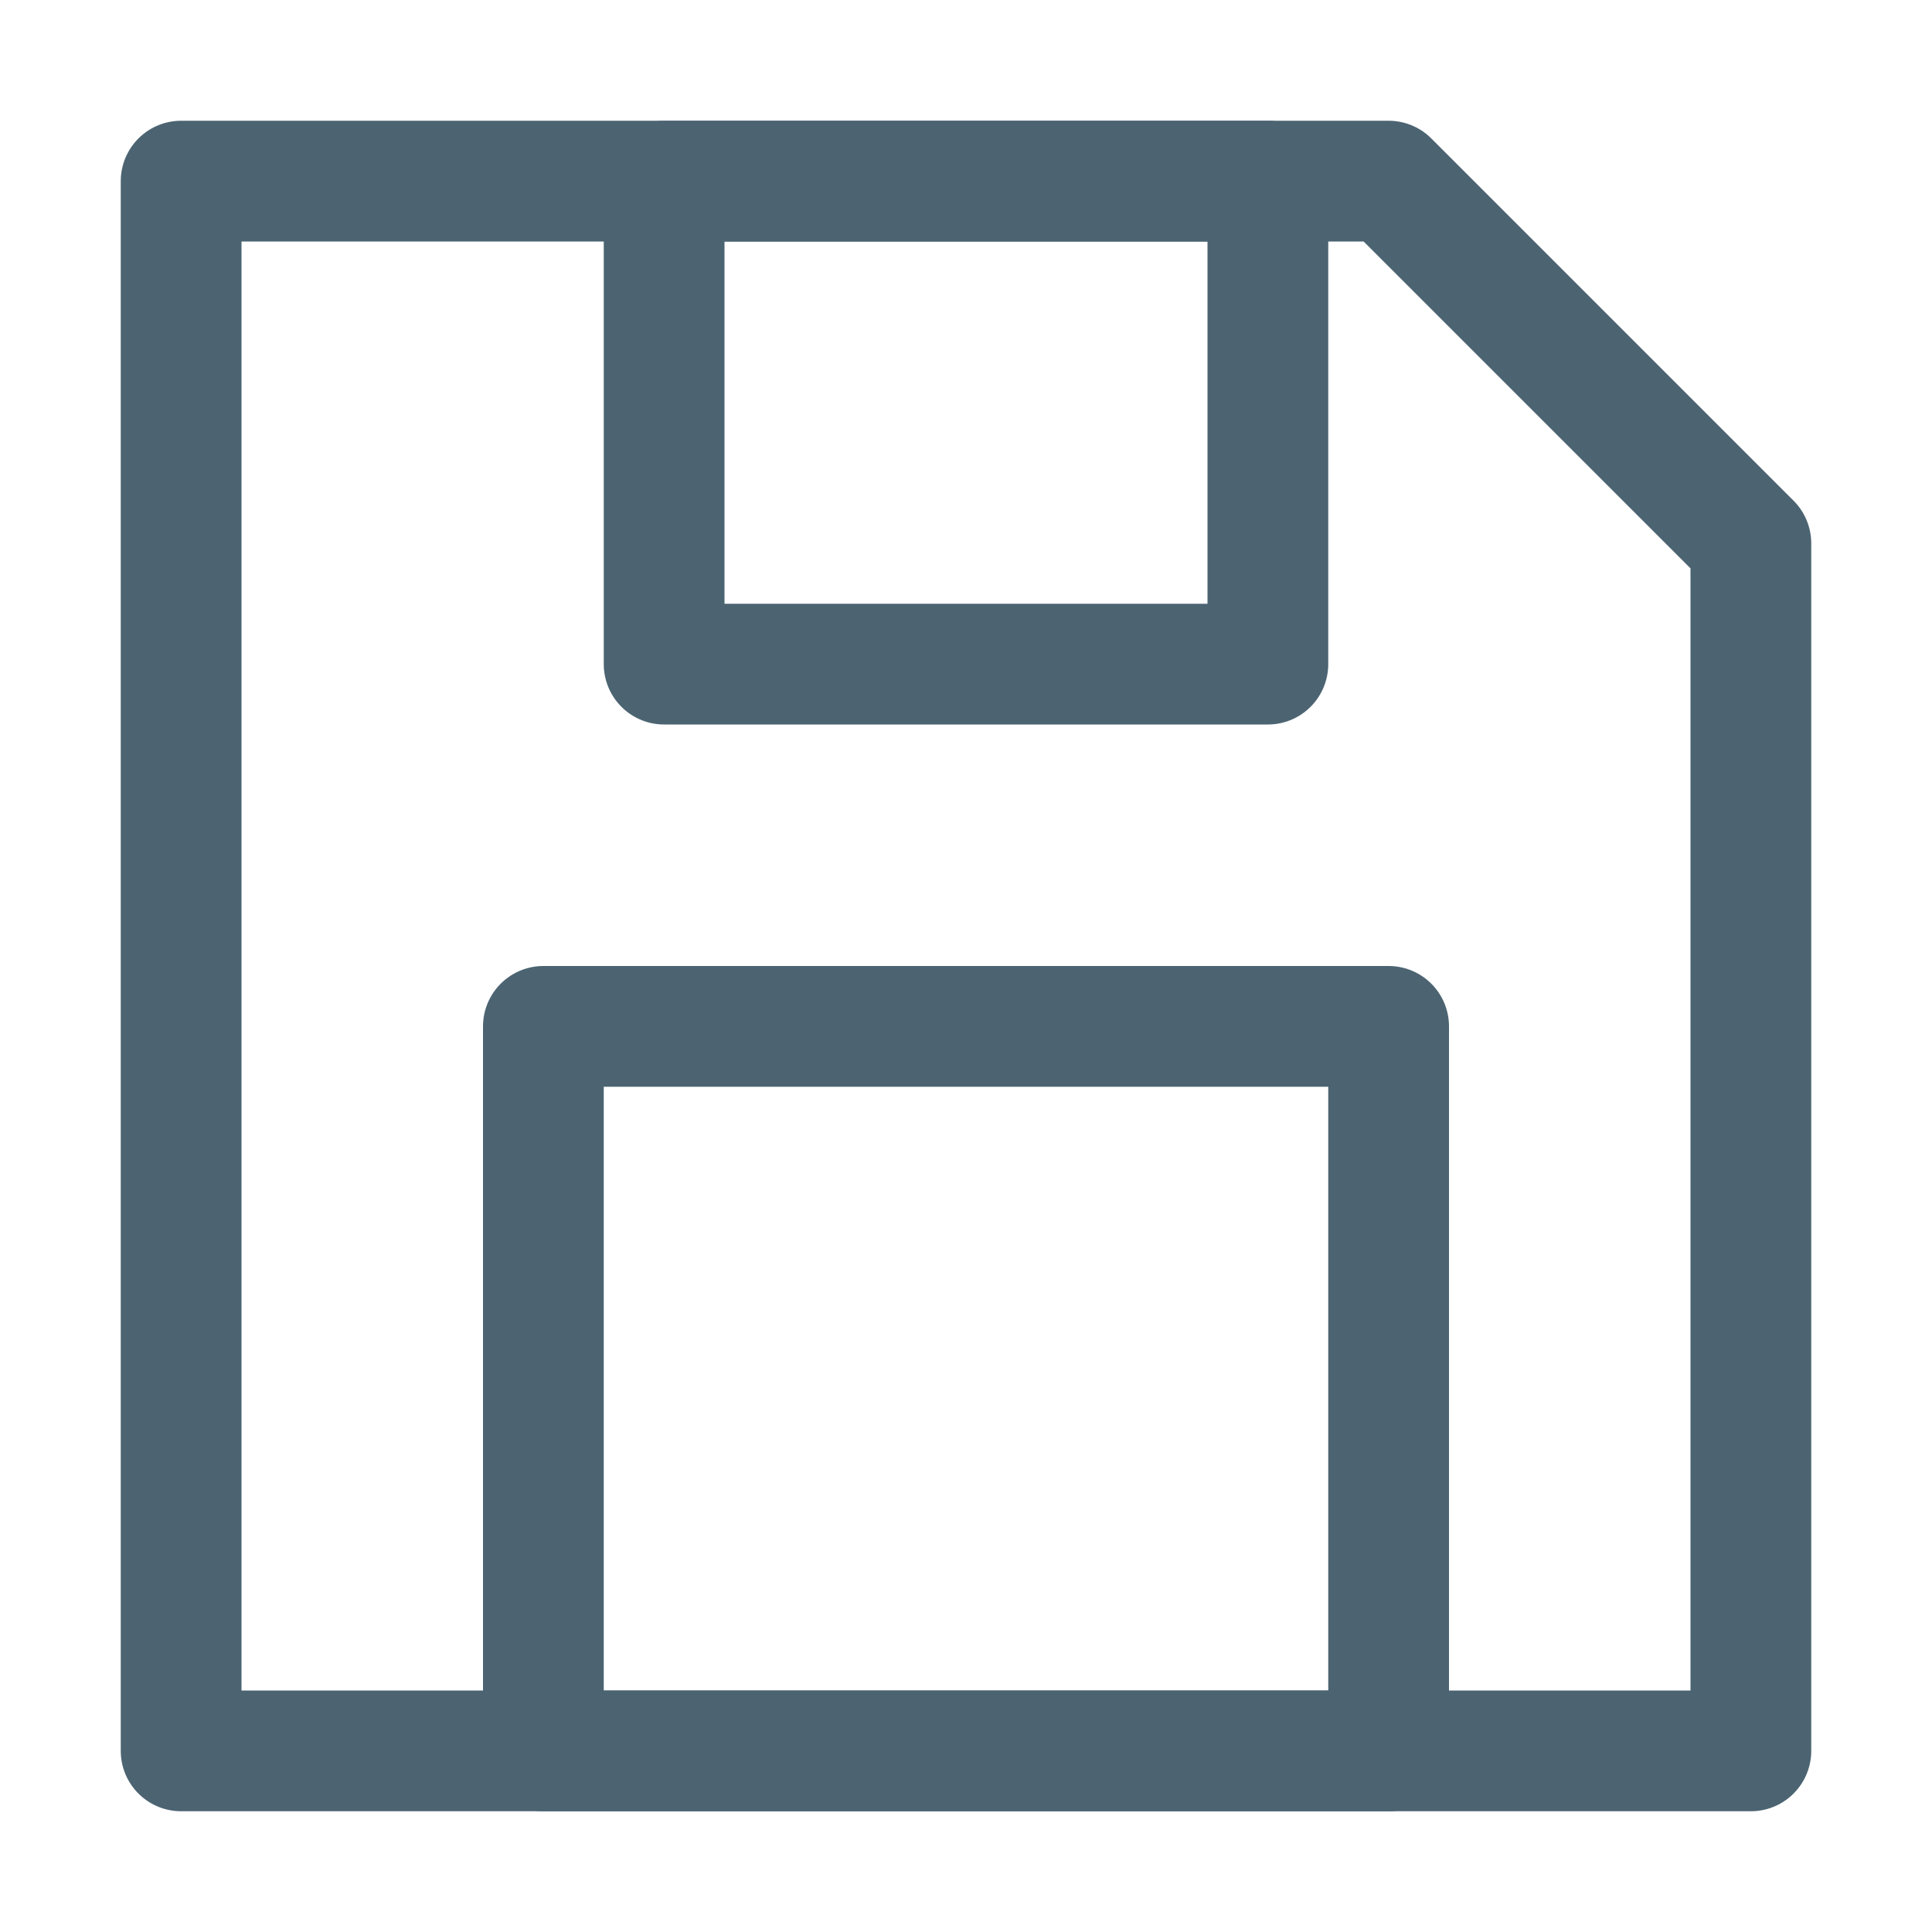 <svg id="Layer_1" data-name="Layer 1" xmlns="http://www.w3.org/2000/svg" viewBox="0 0 16 16"><title>_</title><path d="M14.5,14.5H1.5V1.5h10l3,3Z" fill="none" stroke="#4c6472" stroke-linejoin="round"/><rect x="4.5" y="8.5" width="7" height="6" fill="none" stroke="#4c6472" stroke-linejoin="round"/><rect x="5.5" y="1.5" width="5" height="4" fill="none" stroke="#4c6472" stroke-linejoin="round"/></svg>
